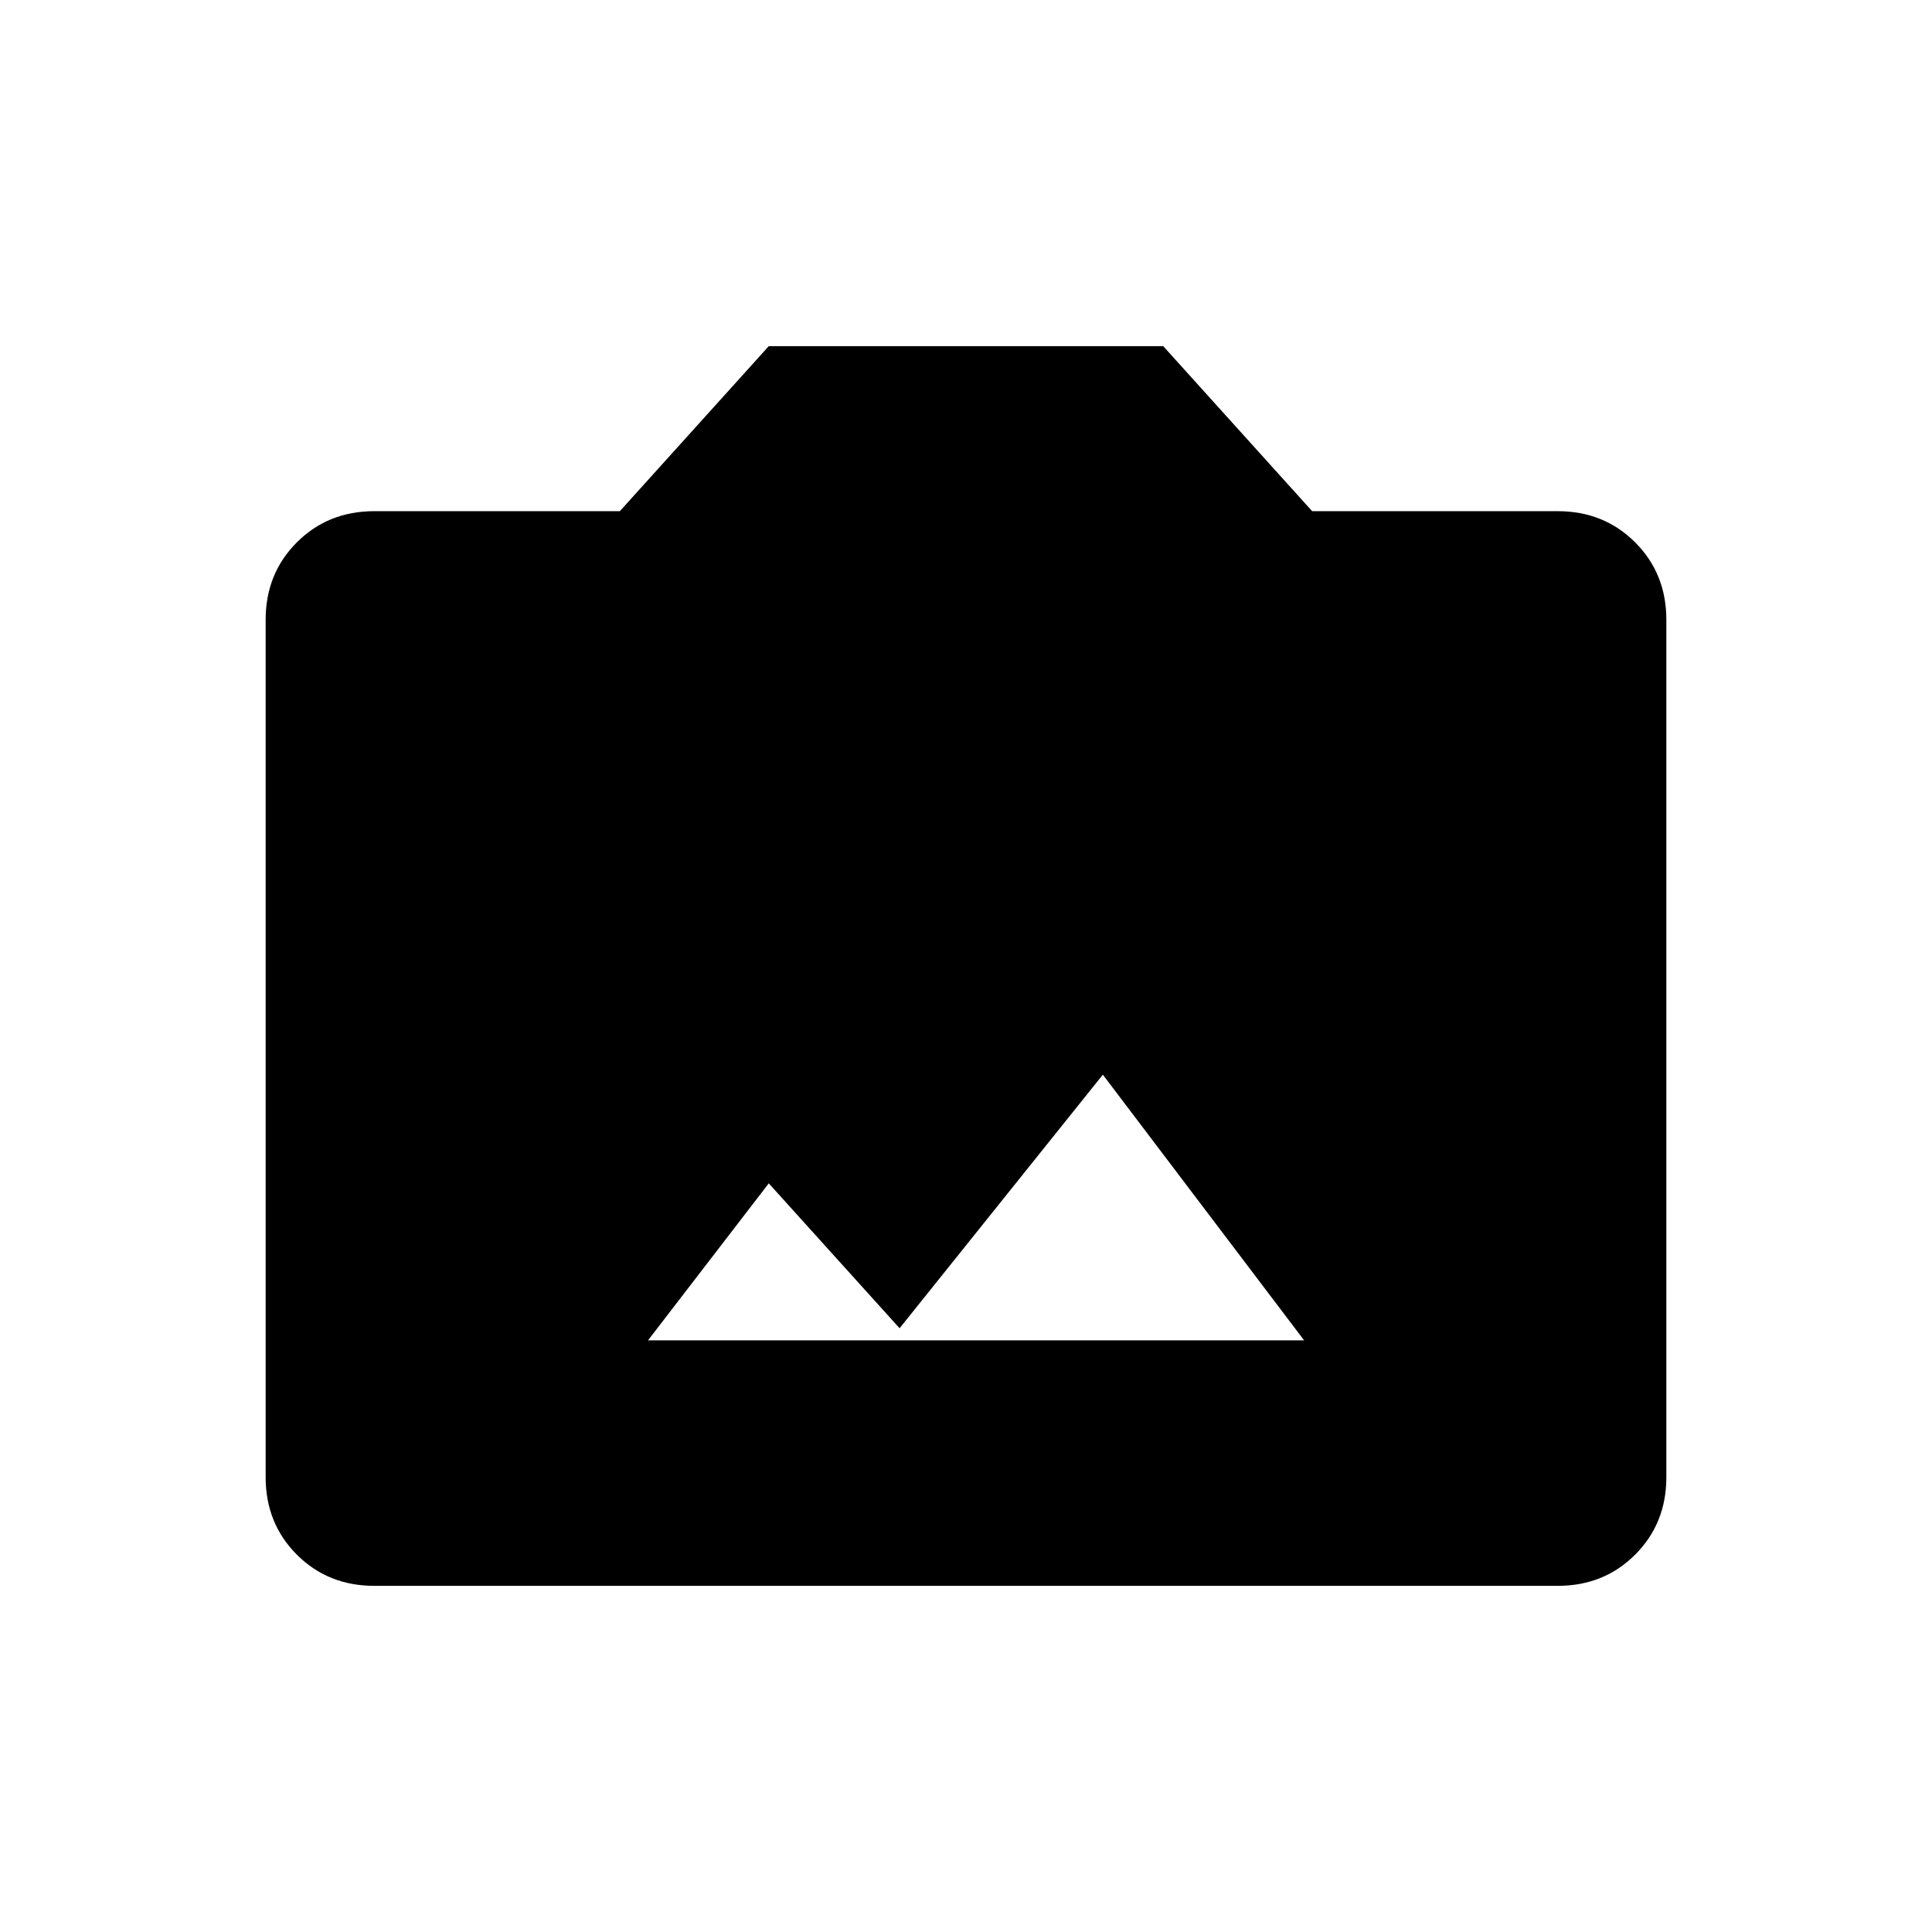 <svg xmlns="http://www.w3.org/2000/svg" height="48" viewBox="0 -960 960 960" width="48"><path d="M186-172q-23 0-38.5-15.5T132-226v-426q0-23 15.5-38.5T186-706h122l74-82h196l74 82h122q23 0 38.5 15.5T828-652v426q0 23-15.5 38.5T774-172H186Zm136-122h326L548-426 447-300l-65-72-60 78Z"/></svg>